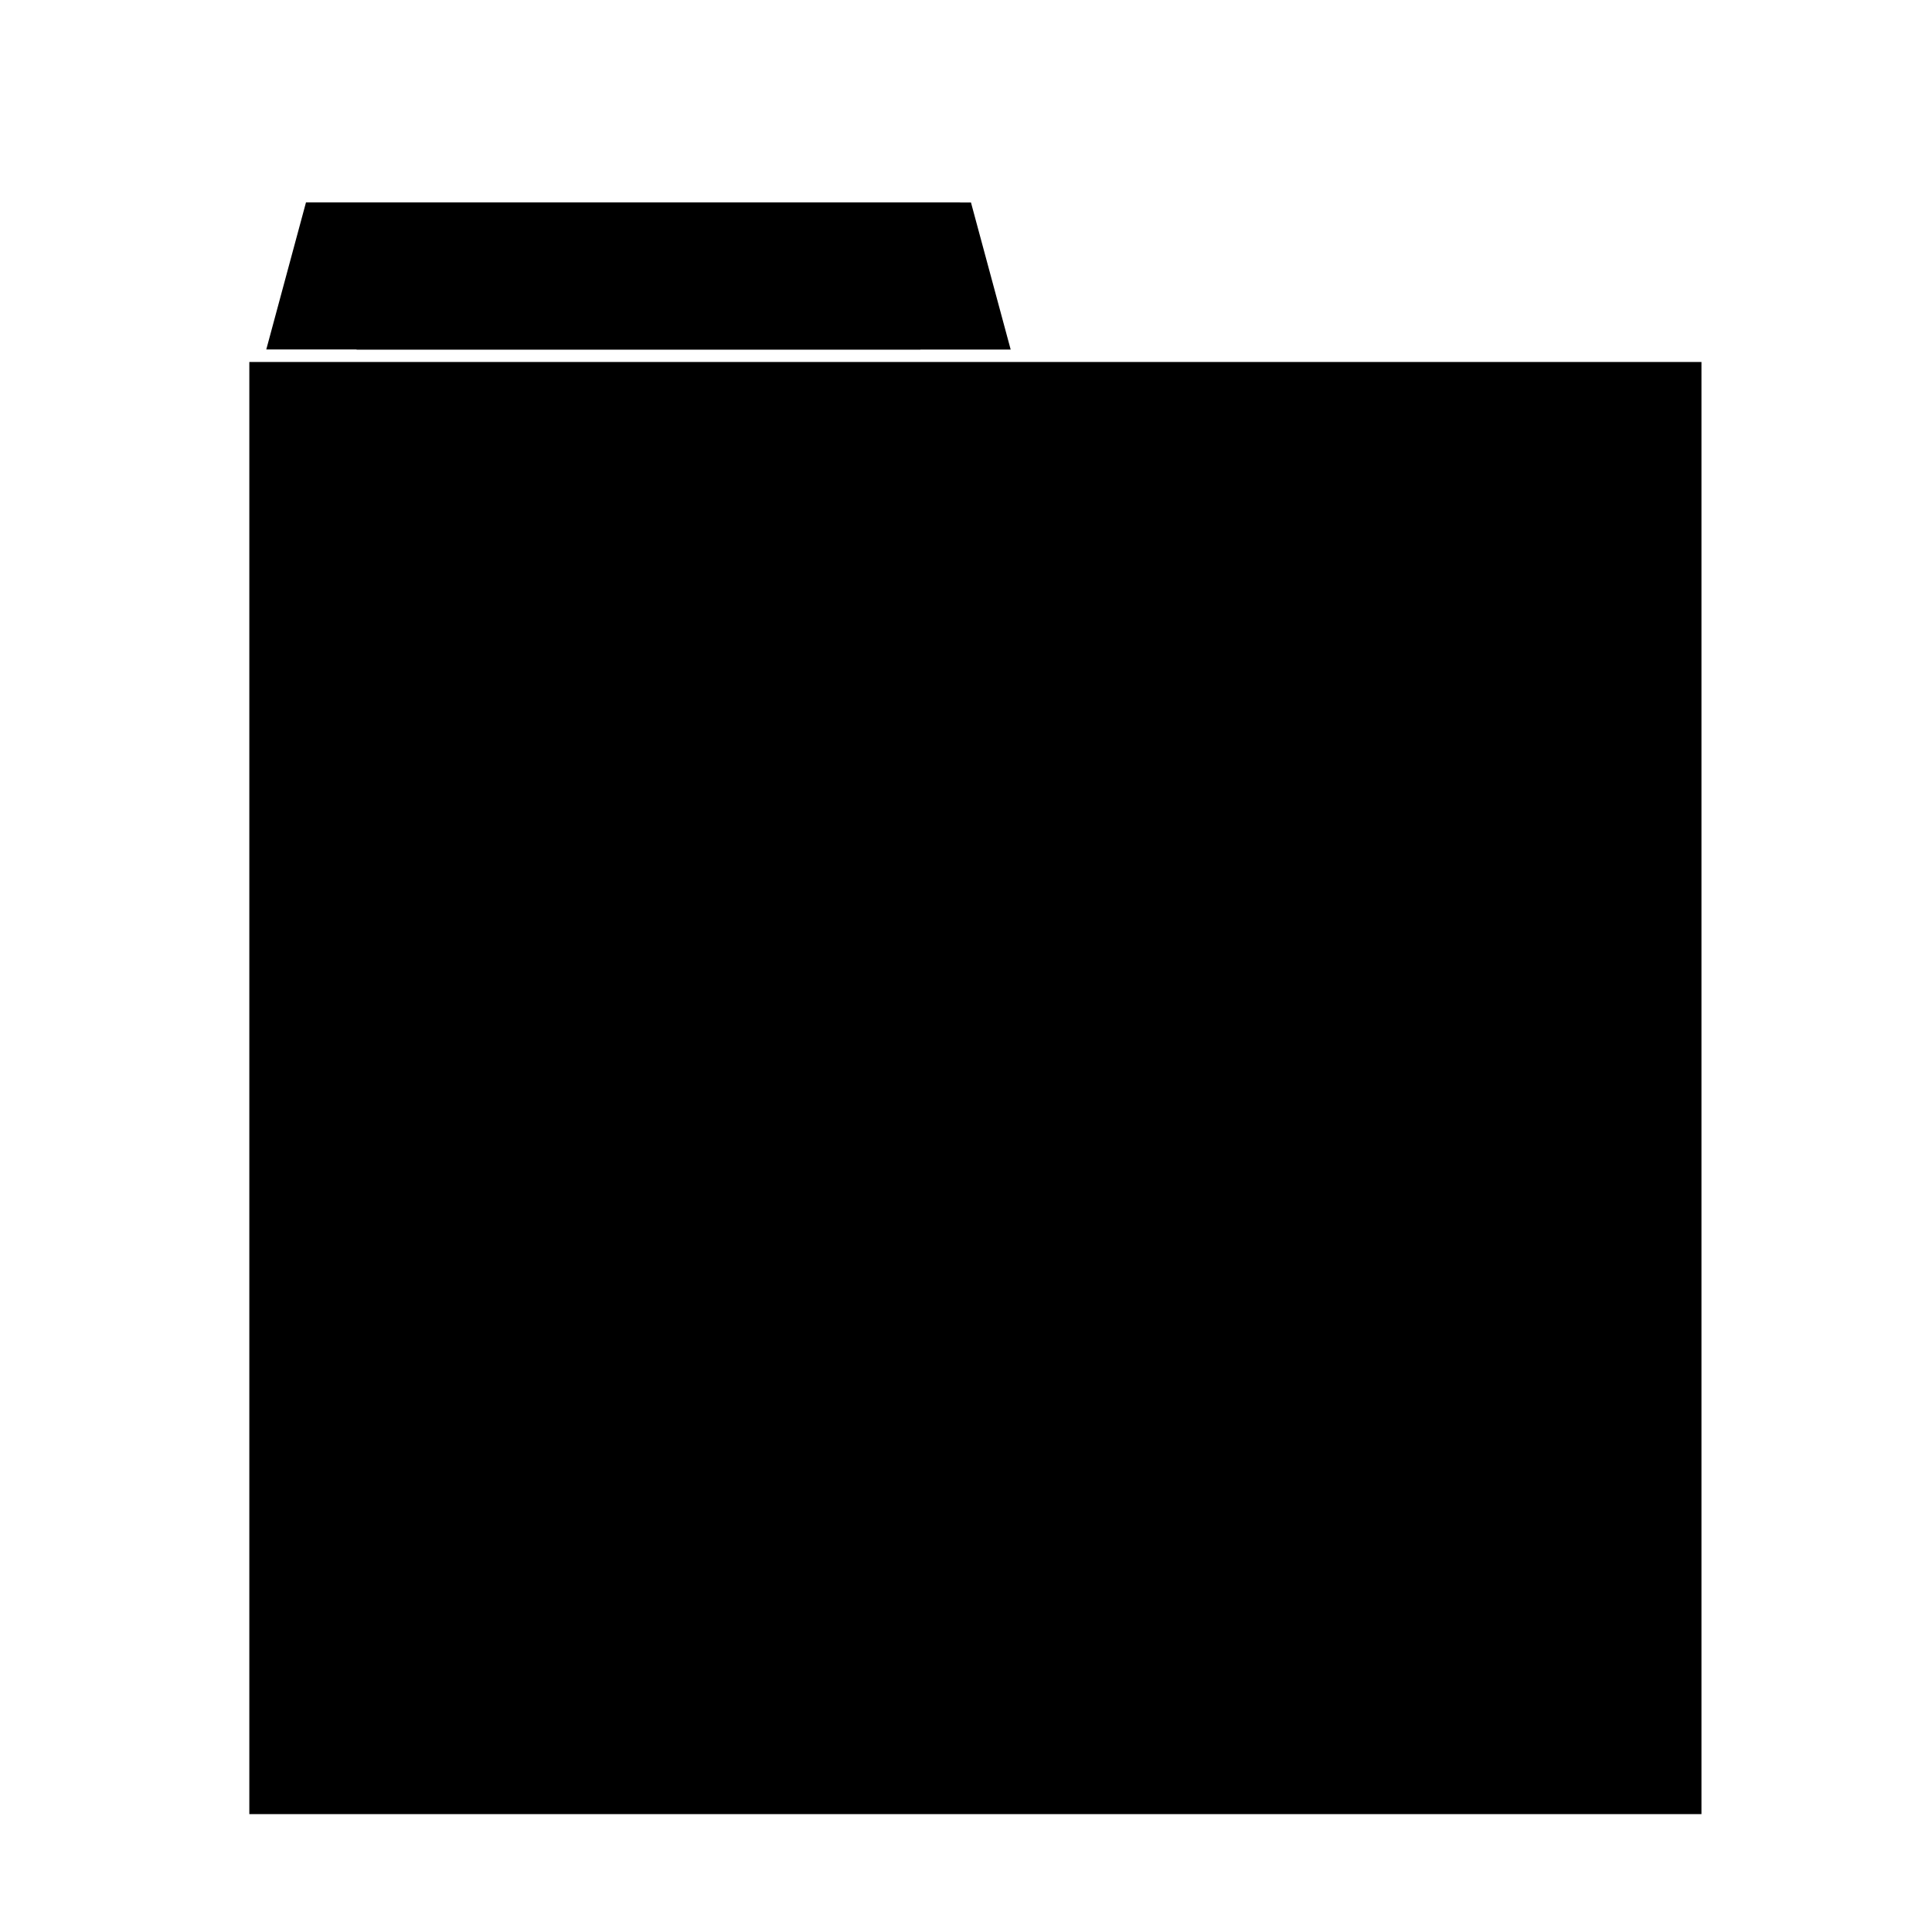 <?xml version="1.0" encoding="utf-8"?>
<svg viewBox="0 0 500 500" xmlns="http://www.w3.org/2000/svg">
  <path d="M 64.524 93.681 H 440.336 V 469.493 H 64.524 V 93.681 Z"/>
  <path d="M 74.052 52.375 H 243.329 V 90.442 H 74.052 V 52.375 Z" transform="matrix(1, 0, -0.27, 1, 19.28, 0)"/>
  <path d="M -74.052 -52.374 H 95.225 V -14.307 H -74.052 V -52.374 Z" transform="matrix(-1, 0, 0.27, 1, 191.375, 104.775)"/>
  <path style="stroke: black; fill: none;" d="M 213.552 77.483 Z" transform="matrix(-1, 0, 0, -1, 427.104, 154.966)"/>
</svg>